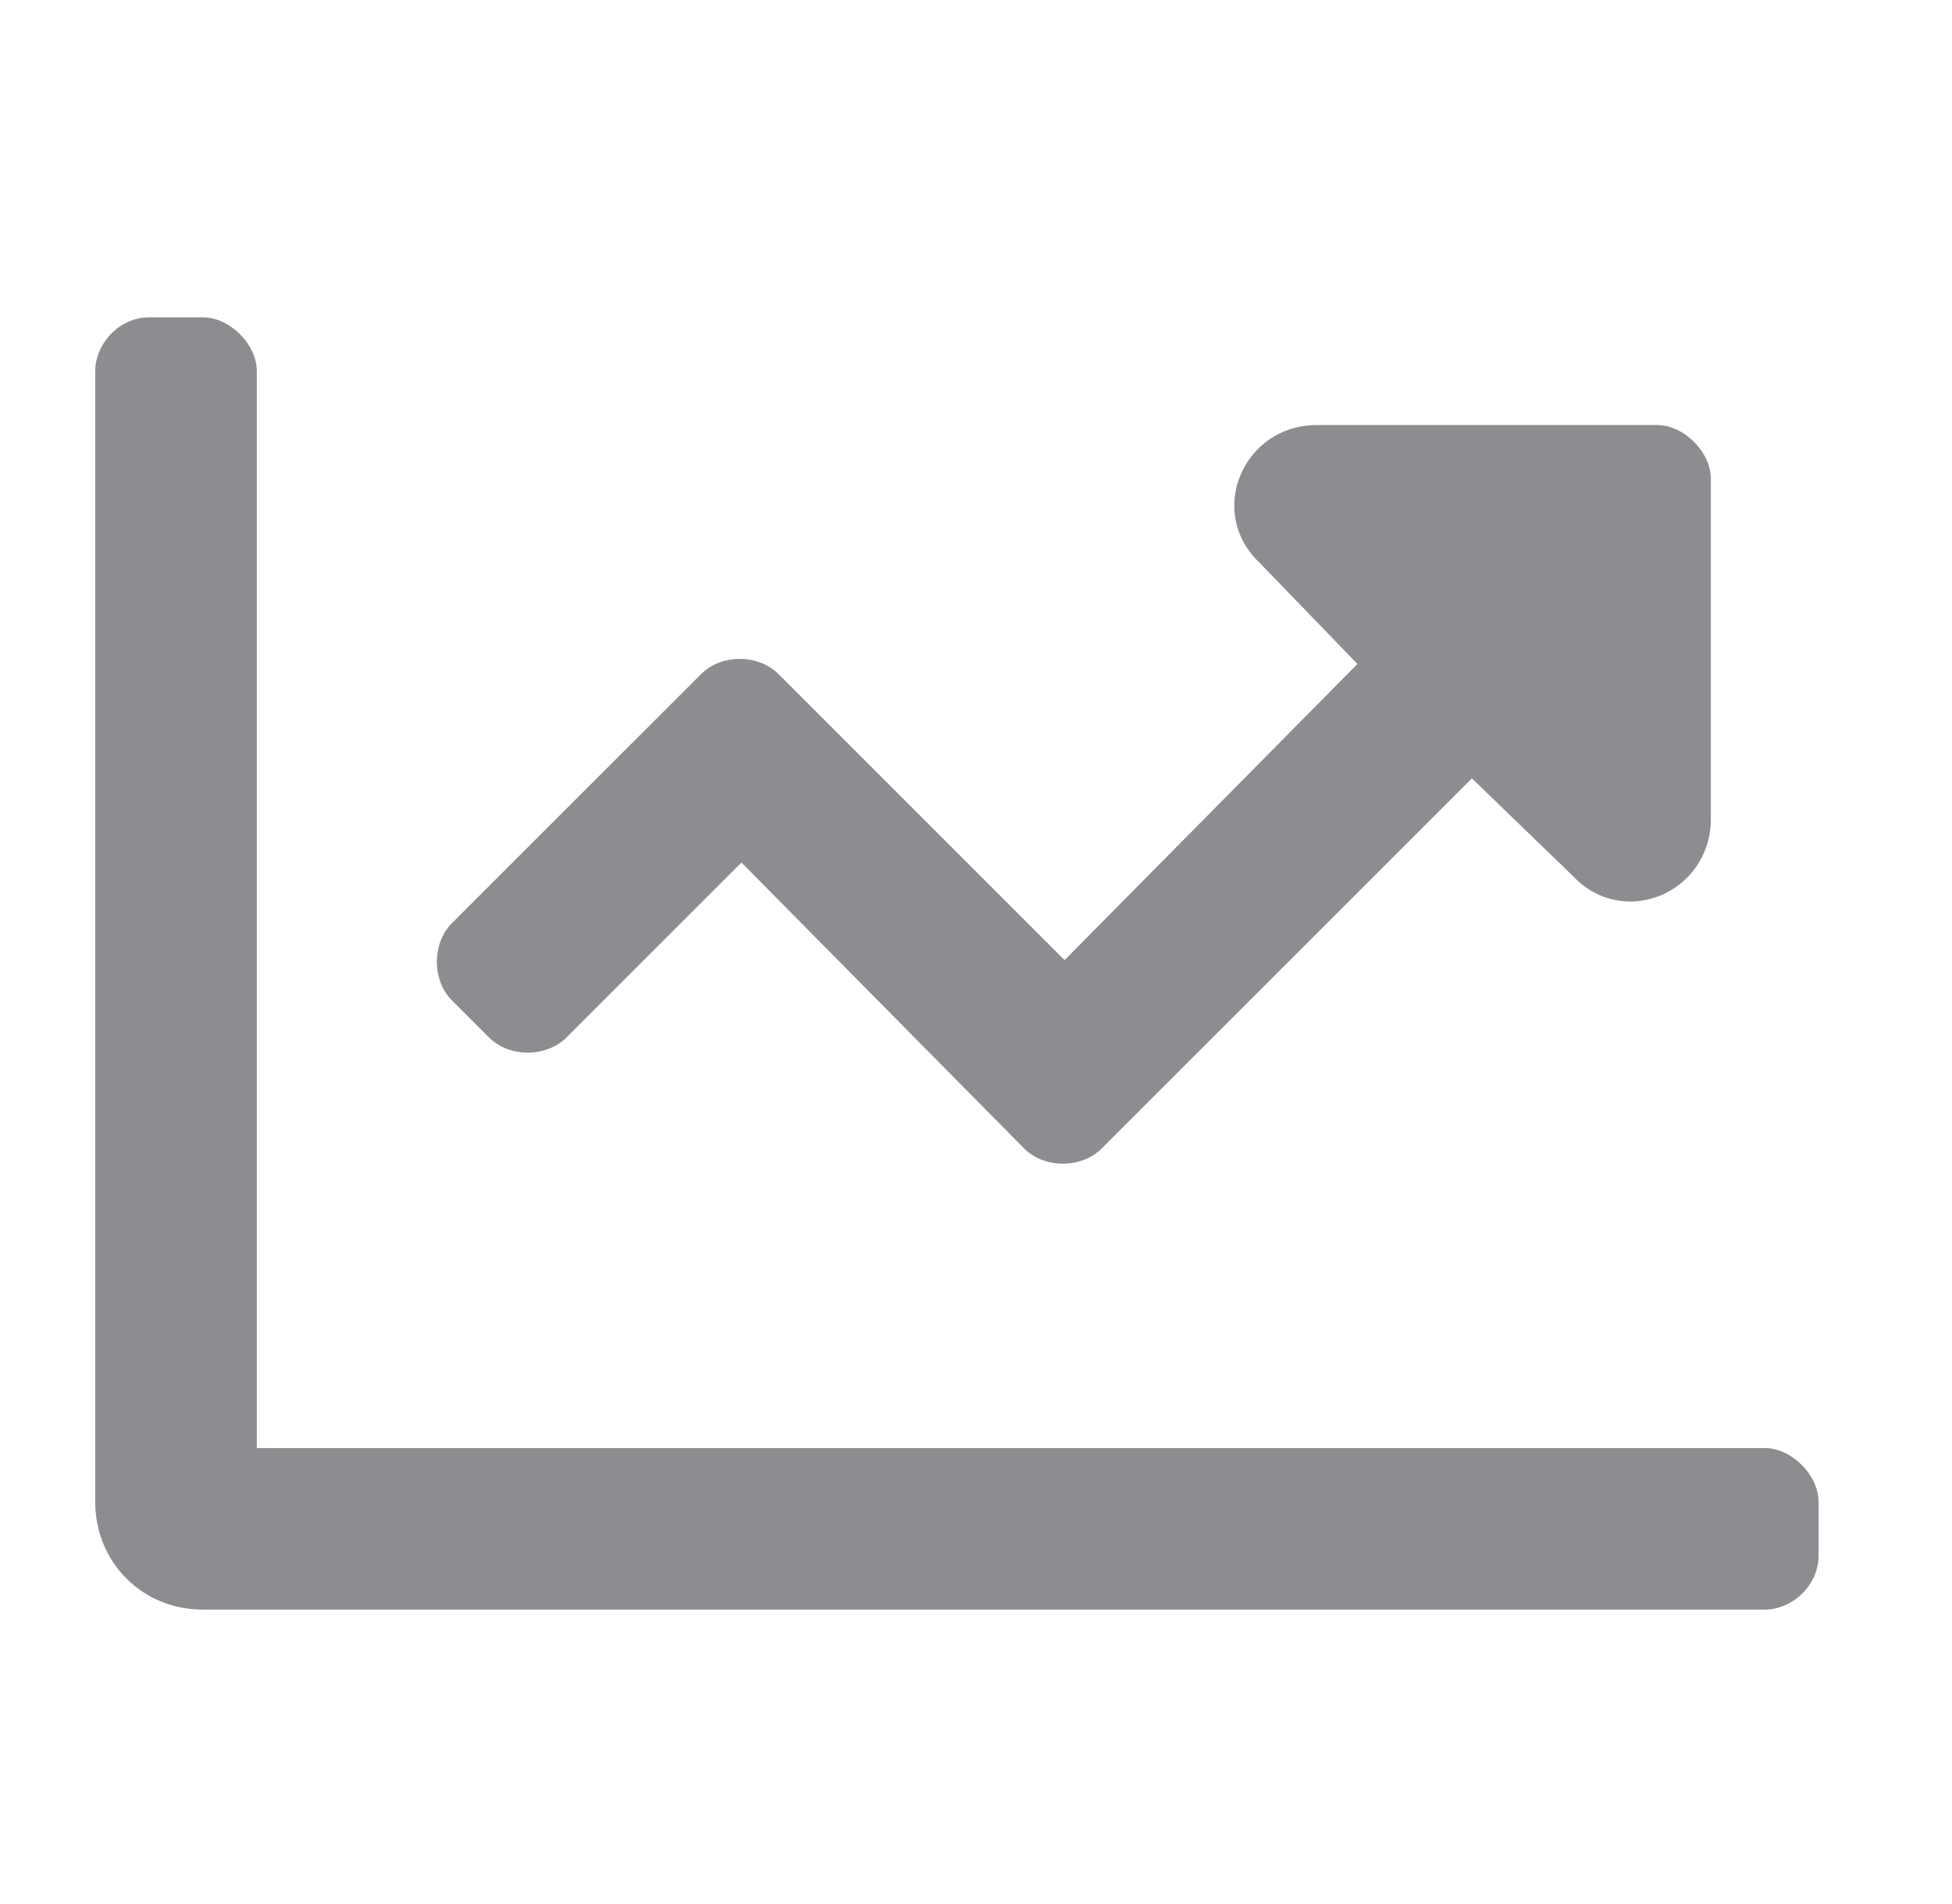 <svg width="41" height="40" viewBox="0 0 41 40" fill="none" xmlns="http://www.w3.org/2000/svg">
<path d="M10.272 21.796C10.696 22.22 11.473 22.22 11.898 21.796L15.574 18.12L21.513 24.129C21.937 24.553 22.715 24.553 23.139 24.129L30.916 16.352L33.036 18.402C34.097 19.534 35.935 18.756 35.935 17.201V10.06C35.935 9.495 35.369 8.929 34.804 8.929H27.663C26.108 8.929 25.33 10.767 26.462 11.828L28.512 13.949L22.361 20.17L16.352 14.161C15.928 13.736 15.15 13.736 14.726 14.161L9.494 19.392C9.07 19.817 9.07 20.594 9.494 21.018L10.272 21.796ZM37.066 30.421H5.394V7.798C5.394 7.232 4.828 6.667 4.262 6.667H3.131C2.495 6.667 2 7.232 2 7.798V31.552C2 32.825 2.99 33.815 4.262 33.815H37.066C37.632 33.815 38.197 33.32 38.197 32.684V31.552C38.197 30.987 37.632 30.421 37.066 30.421Z" fill="#8C8D91"/>
</svg>
